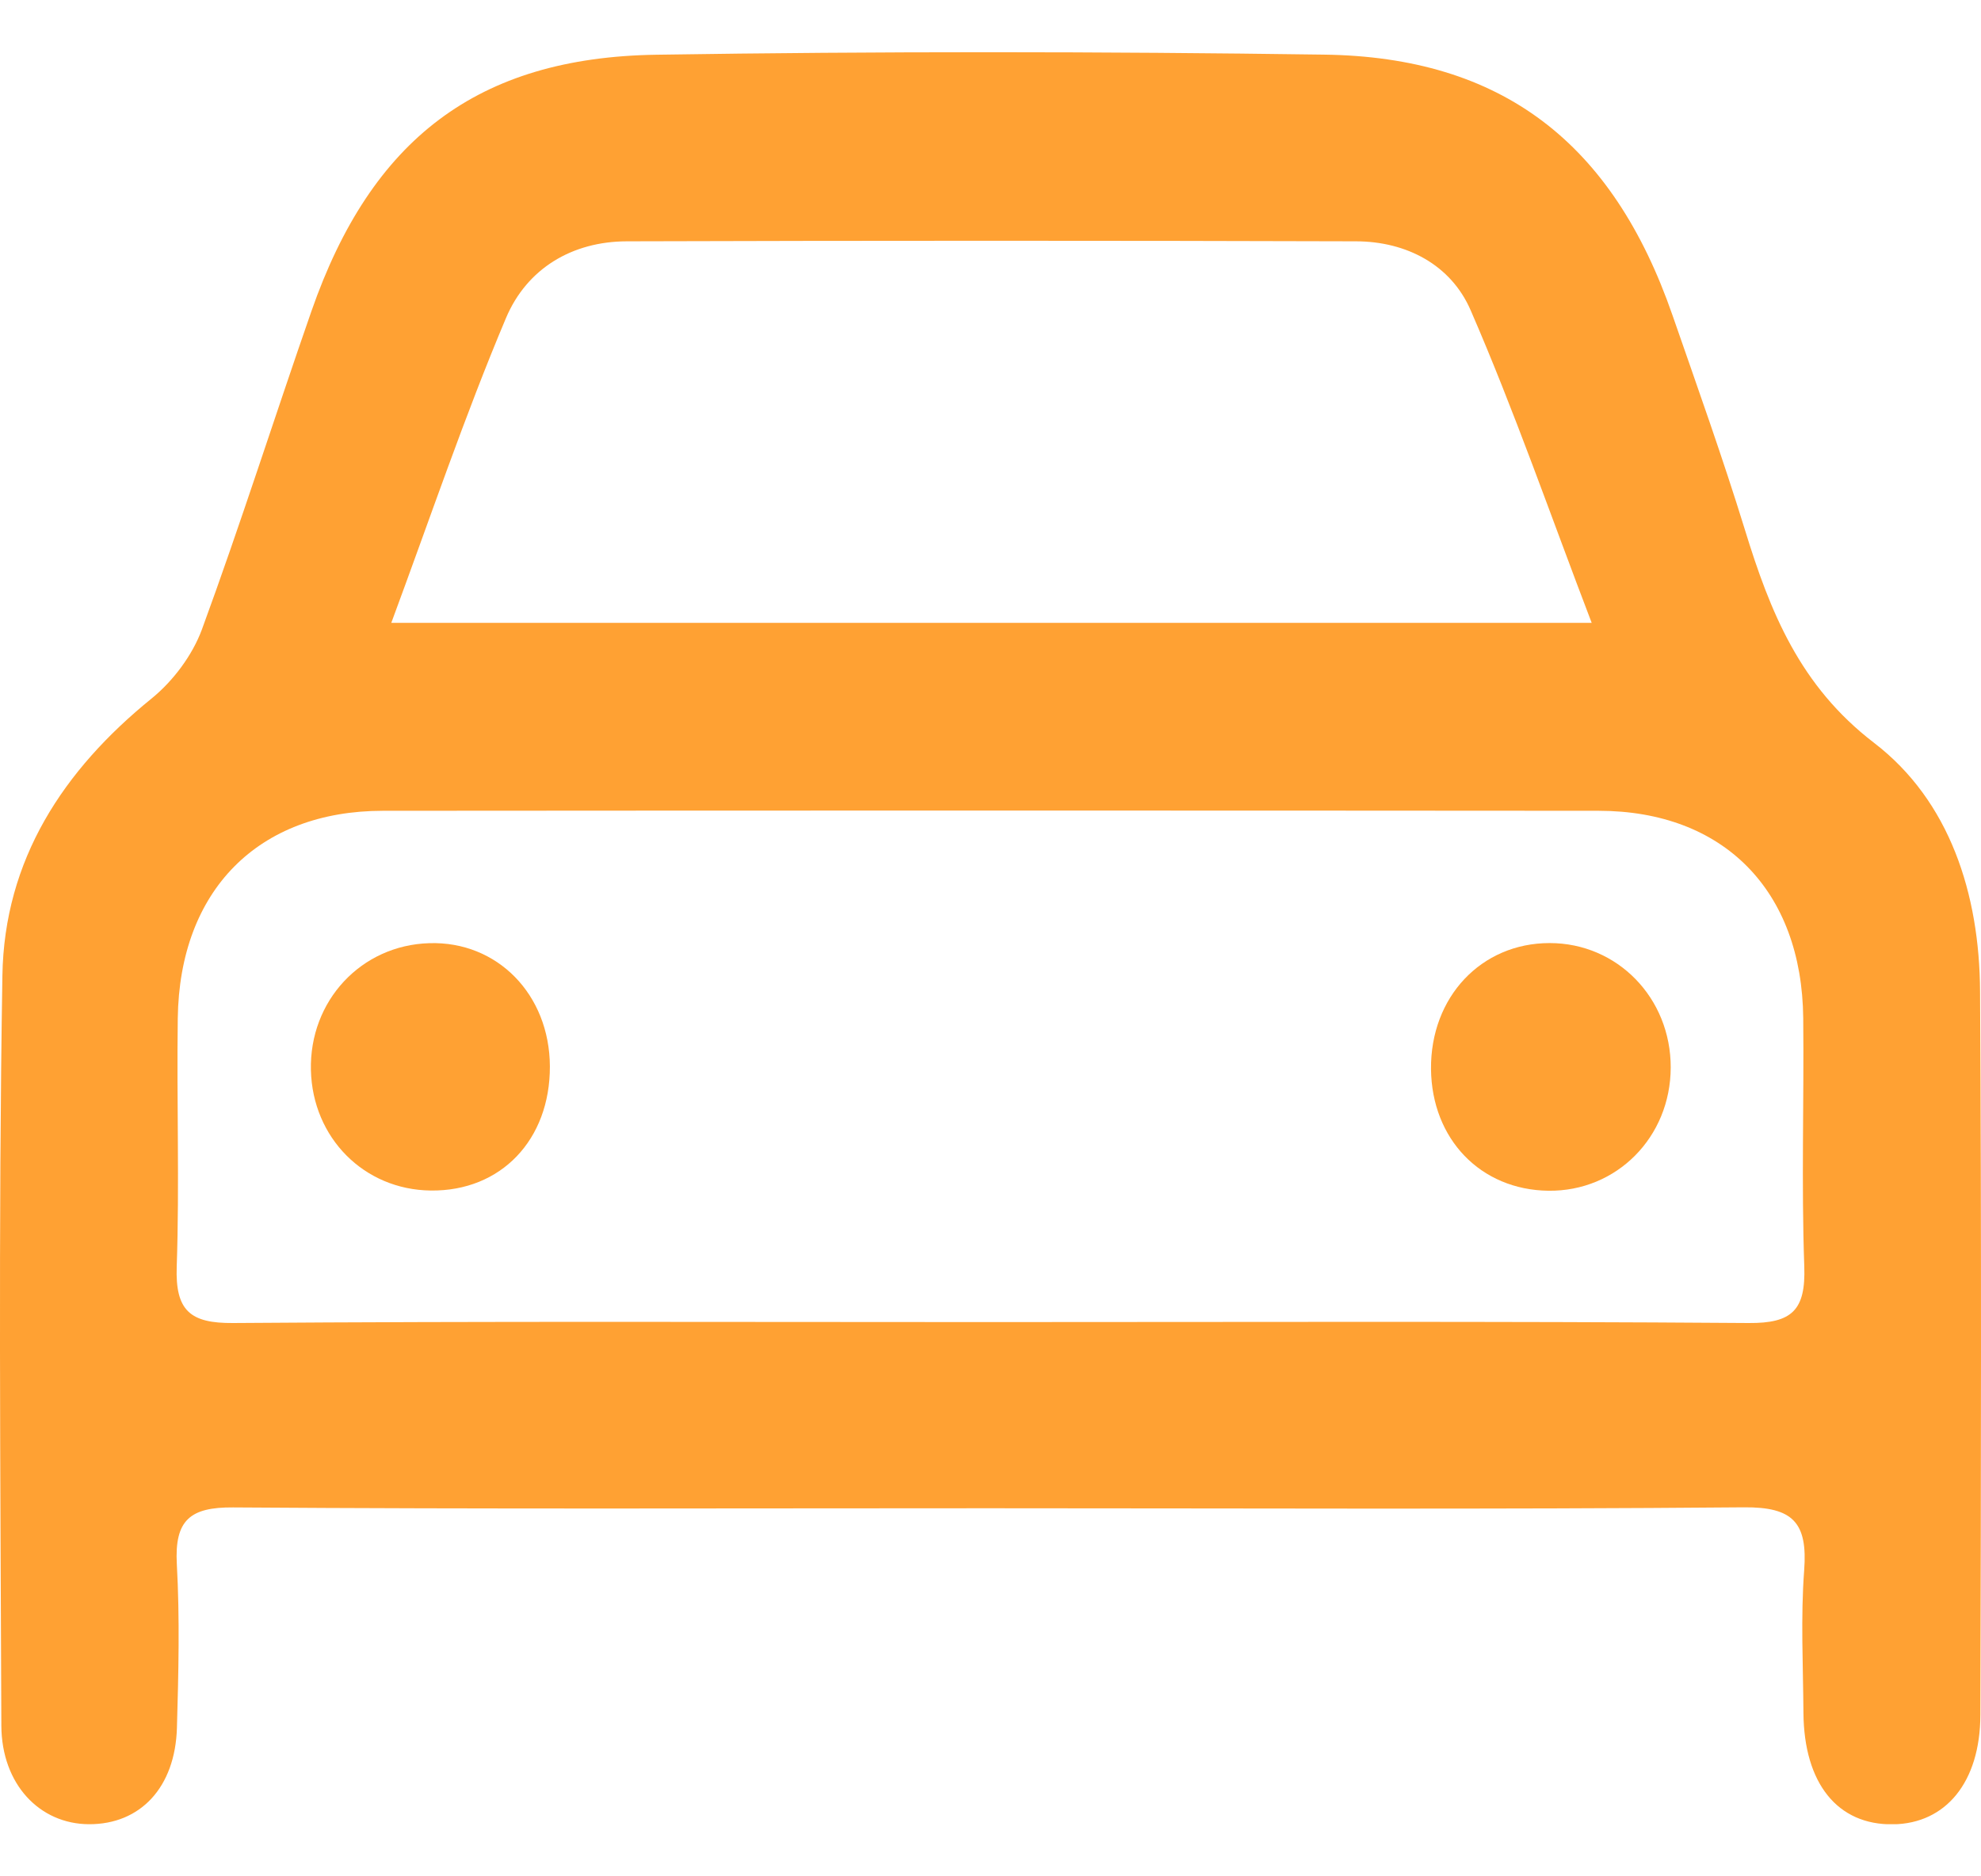 <svg width="19" height="18" viewBox="0 0 19 18" fill="none" xmlns="http://www.w3.org/2000/svg">
<g clip-path="url(#clip0_2132_37227)">
<path d="M9.481 14.469C7.065 14.469 4.651 14.478 2.235 14.461C1.825 14.458 1.673 14.581 1.696 15.005C1.725 15.527 1.712 16.051 1.697 16.574C1.681 17.147 1.346 17.502 0.853 17.5C0.38 17.498 0.016 17.117 0.013 16.556C0.004 14.158 -0.016 11.759 0.023 9.361C0.04 8.248 0.607 7.387 1.455 6.7C1.66 6.533 1.844 6.288 1.936 6.04C2.307 5.029 2.633 4.001 2.987 2.985C3.561 1.337 4.579 0.551 6.295 0.525C8.428 0.492 10.563 0.494 12.697 0.524C14.404 0.546 15.467 1.368 16.041 3.024C16.278 3.707 16.522 4.389 16.735 5.08C16.978 5.872 17.263 6.581 17.974 7.126C18.701 7.683 18.986 8.576 18.991 9.51C19.005 11.824 19 14.137 18.994 16.452C18.992 17.099 18.661 17.494 18.157 17.501C17.625 17.509 17.302 17.11 17.297 16.431C17.294 15.975 17.27 15.518 17.304 15.064C17.338 14.608 17.198 14.456 16.727 14.46C14.312 14.481 11.897 14.469 9.481 14.469ZM9.478 12.683C11.91 12.683 14.341 12.674 16.773 12.692C17.187 12.695 17.32 12.569 17.305 12.148C17.277 11.355 17.303 10.561 17.295 9.768C17.283 8.543 16.532 7.779 15.333 7.778C11.446 7.775 7.559 7.775 3.672 7.778C2.476 7.779 1.721 8.542 1.705 9.77C1.694 10.563 1.722 11.358 1.695 12.15C1.68 12.574 1.825 12.695 2.234 12.692C4.649 12.674 7.063 12.683 9.478 12.683ZM3.753 5.975C7.617 5.975 11.392 5.975 15.266 5.975C14.869 4.937 14.524 3.94 14.105 2.976C13.916 2.54 13.489 2.316 13.006 2.315C10.674 2.308 8.344 2.308 6.013 2.315C5.488 2.316 5.054 2.575 4.853 3.051C4.457 3.989 4.13 4.958 3.753 5.975Z" fill="#FFA133"/>
<path d="M5.274 10.23C5.276 10.935 4.804 11.429 4.132 11.421C3.492 11.414 2.998 10.916 2.982 10.267C2.966 9.601 3.464 9.067 4.118 9.048C4.77 9.028 5.271 9.54 5.274 10.23Z" fill="#FFA133"/>
<path d="M13.725 10.256C13.719 9.565 14.206 9.047 14.863 9.047C15.513 9.047 16.025 9.574 16.024 10.24C16.023 10.909 15.505 11.431 14.851 11.423C14.201 11.415 13.732 10.928 13.725 10.256Z" fill="#FFA133"/>
</g>
<defs>
<clipPath id="clip0_2132_37227">
<rect width="19" height="17" fill="white" transform="translate(0 0.5)"/>
</clipPath>
</defs>
</svg>

